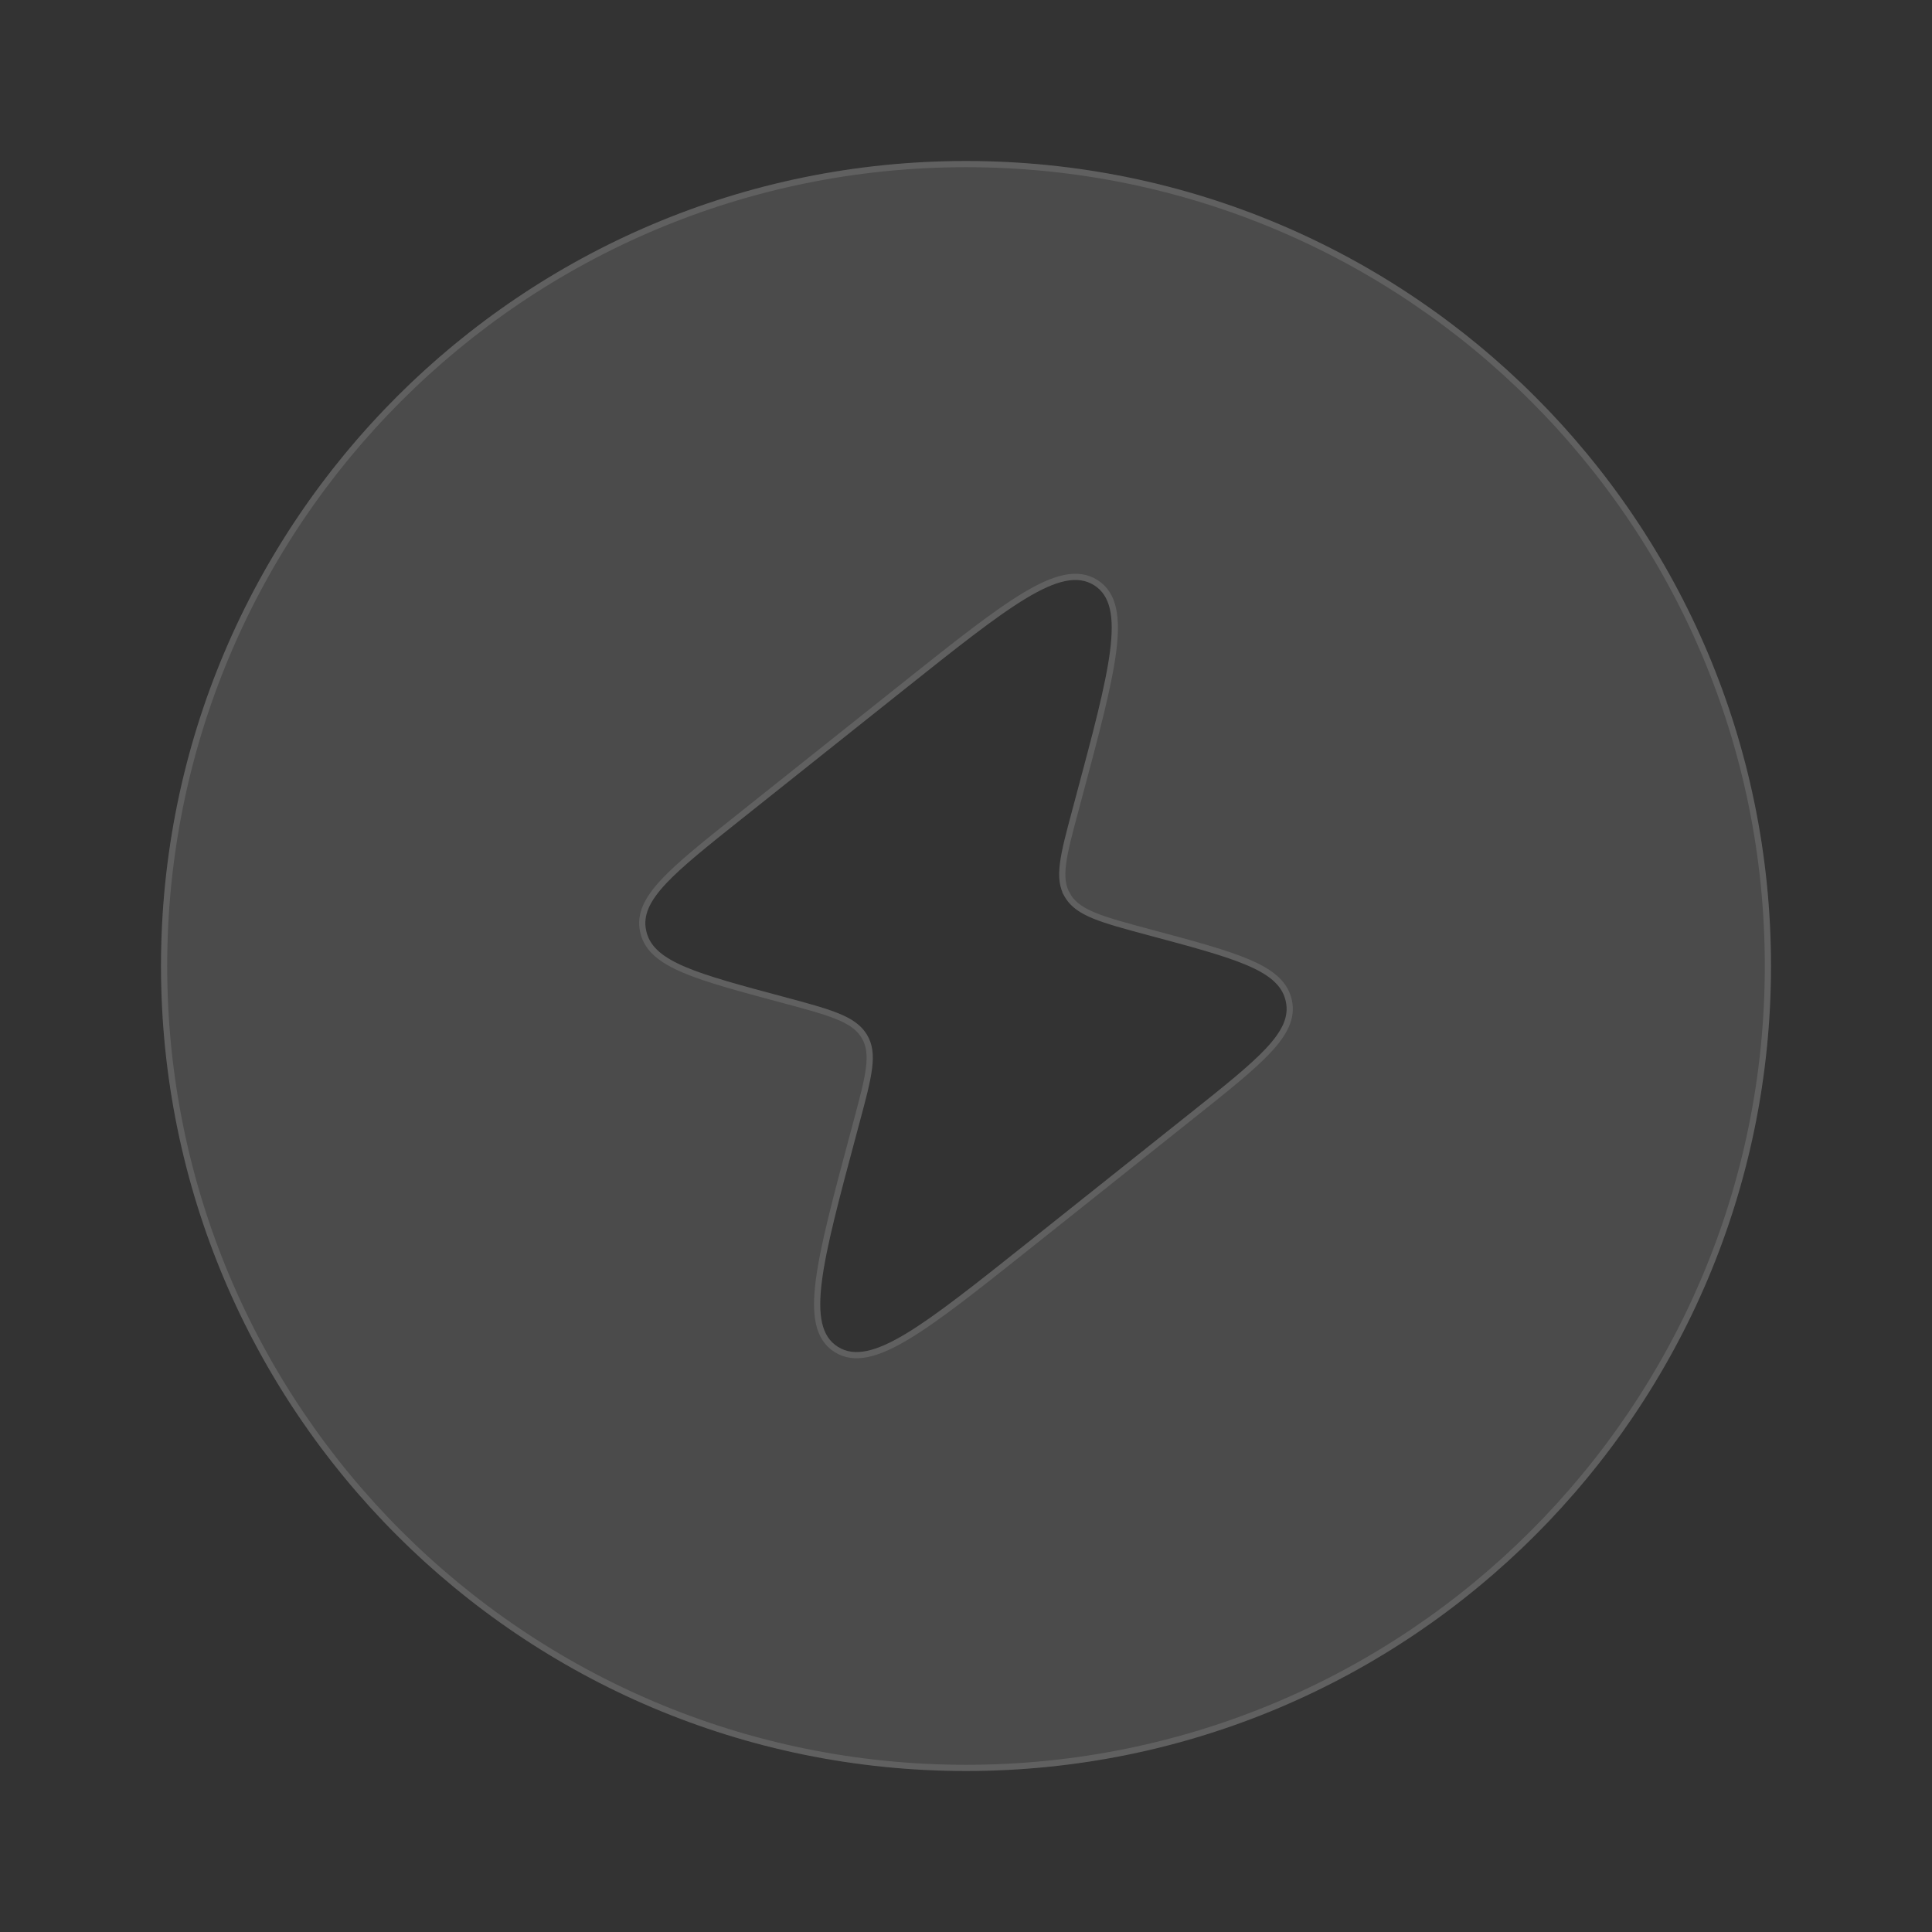 <svg width="312" height="312" viewBox="0 0 312 312" fill="none" xmlns="http://www.w3.org/2000/svg">
<rect x="0" y="0" width="312" height="312" fill="#333333" stroke="none"/>
<path fill-rule="evenodd" clip-rule="evenodd" d="M156 26C84.203 26 26 84.203 26 156C26 227.796 84.203 286 156 286C227.796 286 286 227.796 286 156C286 84.203 227.796 26 156 26ZM145.956 111.398L119.761 132.258C108.77 141.01 103.275 145.387 104.348 150.272L104.405 150.514C105.627 155.369 112.592 157.236 126.524 160.97C134.265 163.043 138.137 164.081 139.953 167.015L140.045 167.17C141.797 170.139 140.8 173.858 138.807 181.297L138.286 183.24C132.76 203.863 129.997 214.174 135.318 217.504C140.639 220.834 149.106 214.092 166.04 200.608L192.235 179.747C203.225 170.995 208.72 166.62 207.648 161.733L207.592 161.491C206.368 156.636 199.403 154.769 185.472 151.037C177.731 148.962 173.859 147.924 172.043 144.99L171.951 144.836C170.199 141.866 171.196 138.147 173.189 130.71L173.71 128.765C179.235 108.142 181.999 97.831 176.676 94.501C171.356 91.171 162.889 97.913 145.956 111.398Z" fill="white" fill-opacity="0.12"/>
<path d="M156 26.5C227.52 26.5 285.5 84.479 285.5 156C285.5 227.52 227.52 285.5 156 285.5C84.479 285.5 26.5 227.52 26.5 156C26.5 84.479 84.479 26.5 156 26.5ZM176.941 94.077C174.006 92.24 170.306 93.264 165.412 96.216C160.479 99.192 154.098 104.275 145.645 111.007L119.449 131.867C113.968 136.232 109.81 139.542 107.165 142.374C104.522 145.204 103.268 147.686 103.859 150.38L103.861 150.387L103.918 150.629L103.92 150.636C104.591 153.303 106.834 155.068 110.503 156.623C114.178 158.18 119.445 159.59 126.395 161.453C130.278 162.493 133.144 163.262 135.271 164.133C137.253 164.944 138.531 165.821 139.366 167.031L139.527 167.278L139.615 167.426C140.413 168.778 140.607 170.324 140.335 172.495C140.061 174.684 139.324 177.434 138.324 181.167L137.804 183.11H137.803C135.044 193.406 132.96 201.179 132.238 206.793C131.522 212.361 132.107 216.084 135.053 217.928C137.989 219.765 141.688 218.741 146.582 215.789C151.515 212.813 157.897 207.731 166.352 200.999L192.546 180.139C198.028 175.774 202.185 172.464 204.83 169.632C207.473 166.802 208.727 164.32 208.136 161.626L208.135 161.62L208.079 161.379L208.076 161.369L208.009 161.122C207.263 158.592 205.047 156.888 201.492 155.382C197.817 153.825 192.551 152.416 185.602 150.554C181.718 149.513 178.852 148.744 176.726 147.873C174.743 147.061 173.465 146.184 172.63 144.974L172.469 144.728L172.381 144.581H172.382C171.584 143.229 171.389 141.683 171.661 139.511C171.935 137.322 172.672 134.572 173.672 130.839L174.192 128.895C176.951 118.599 179.035 110.825 179.757 105.212C180.473 99.644 179.888 95.921 176.941 94.077Z" stroke="white" stroke-opacity="0.12"/>
</svg>
